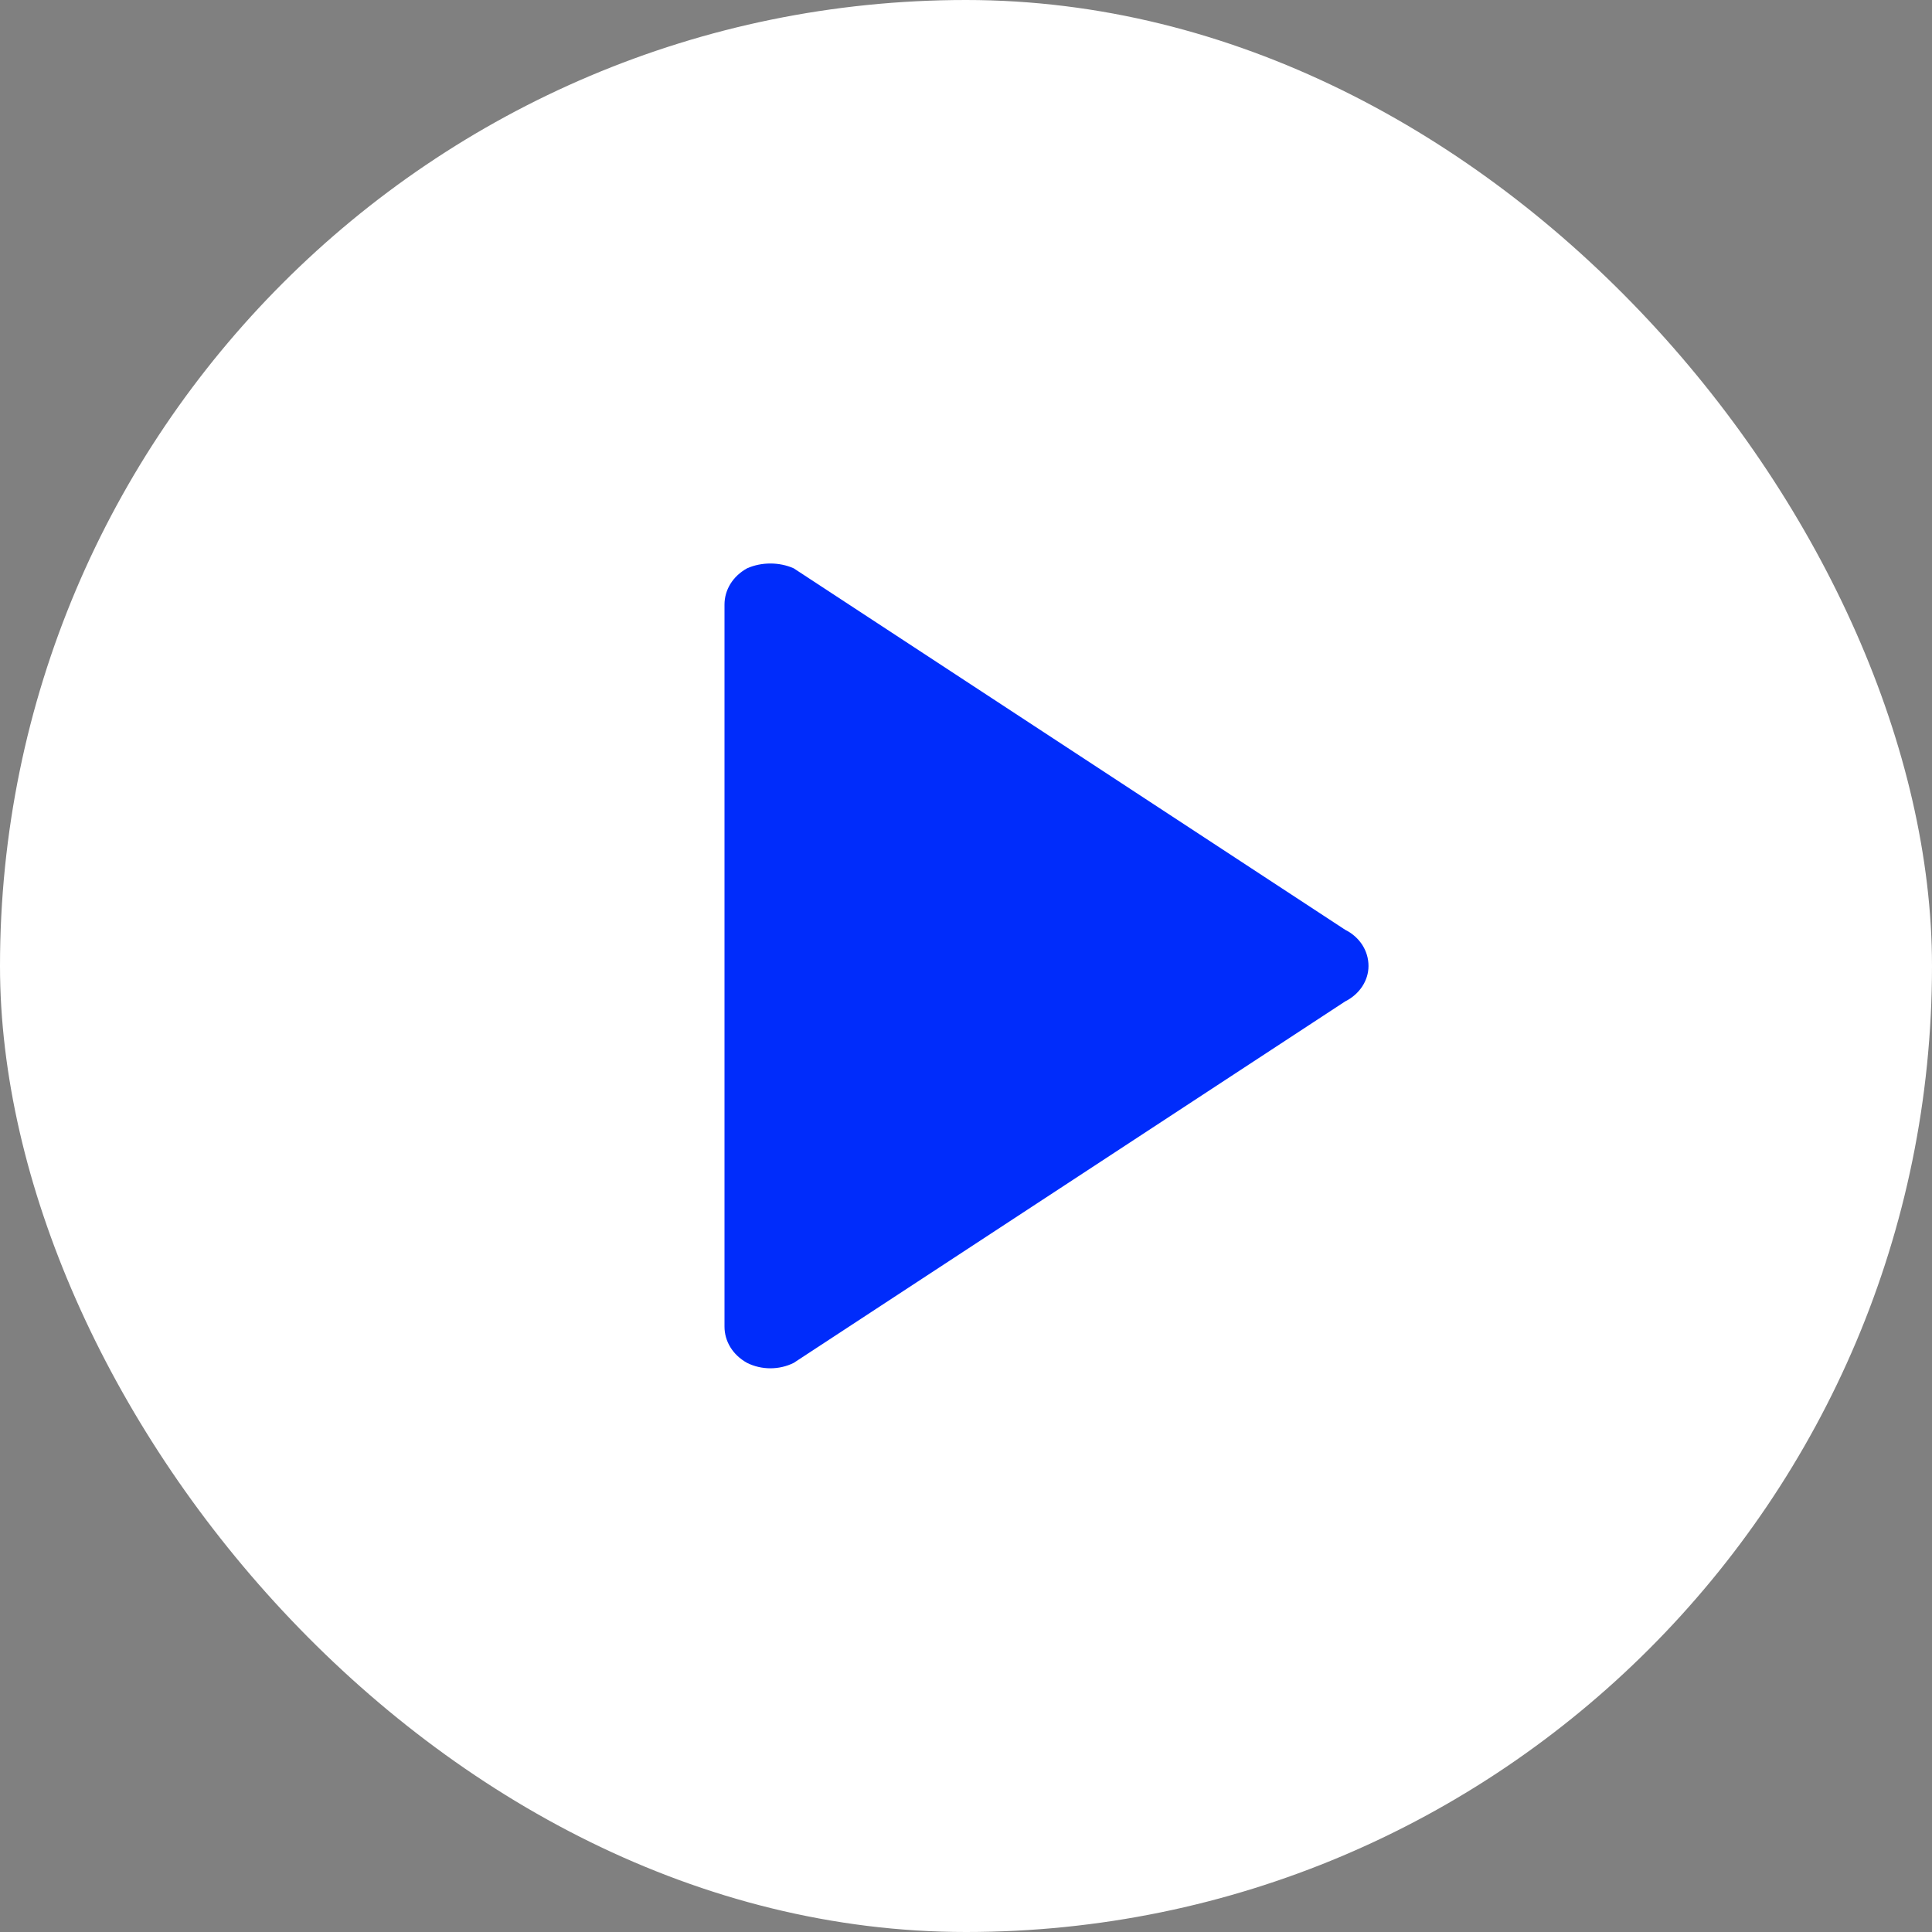 <svg width="24" height="24" viewBox="0 0 24 24" xmlns="http://www.w3.org/2000/svg" xmlns:xlink="http://www.w3.org/1999/xlink">
	<rect x="0" y="0" width="24" height="24" fill="#808080" stroke="none"/>
	<rect rx="12" width="24" height="24" fill="#FFFFFF" fill-opacity="1"/>
	<path d="M9.28 7.06C9.37 7.02 9.47 7 9.57 7C9.67 7 9.77 7.02 9.86 7.06L16.71 11.55C16.89 11.64 17 11.81 17 12C17 12.18 16.89 12.35 16.71 12.44L9.86 16.93C9.68 17.02 9.46 17.02 9.28 16.93C9.1 16.83 9 16.66 9 16.48L9 7.51C9 7.33 9.1 7.16 9.28 7.06Z" fill="#002CFB" fill-opacity="1" fill-rule="nonzero"/>
</svg>
